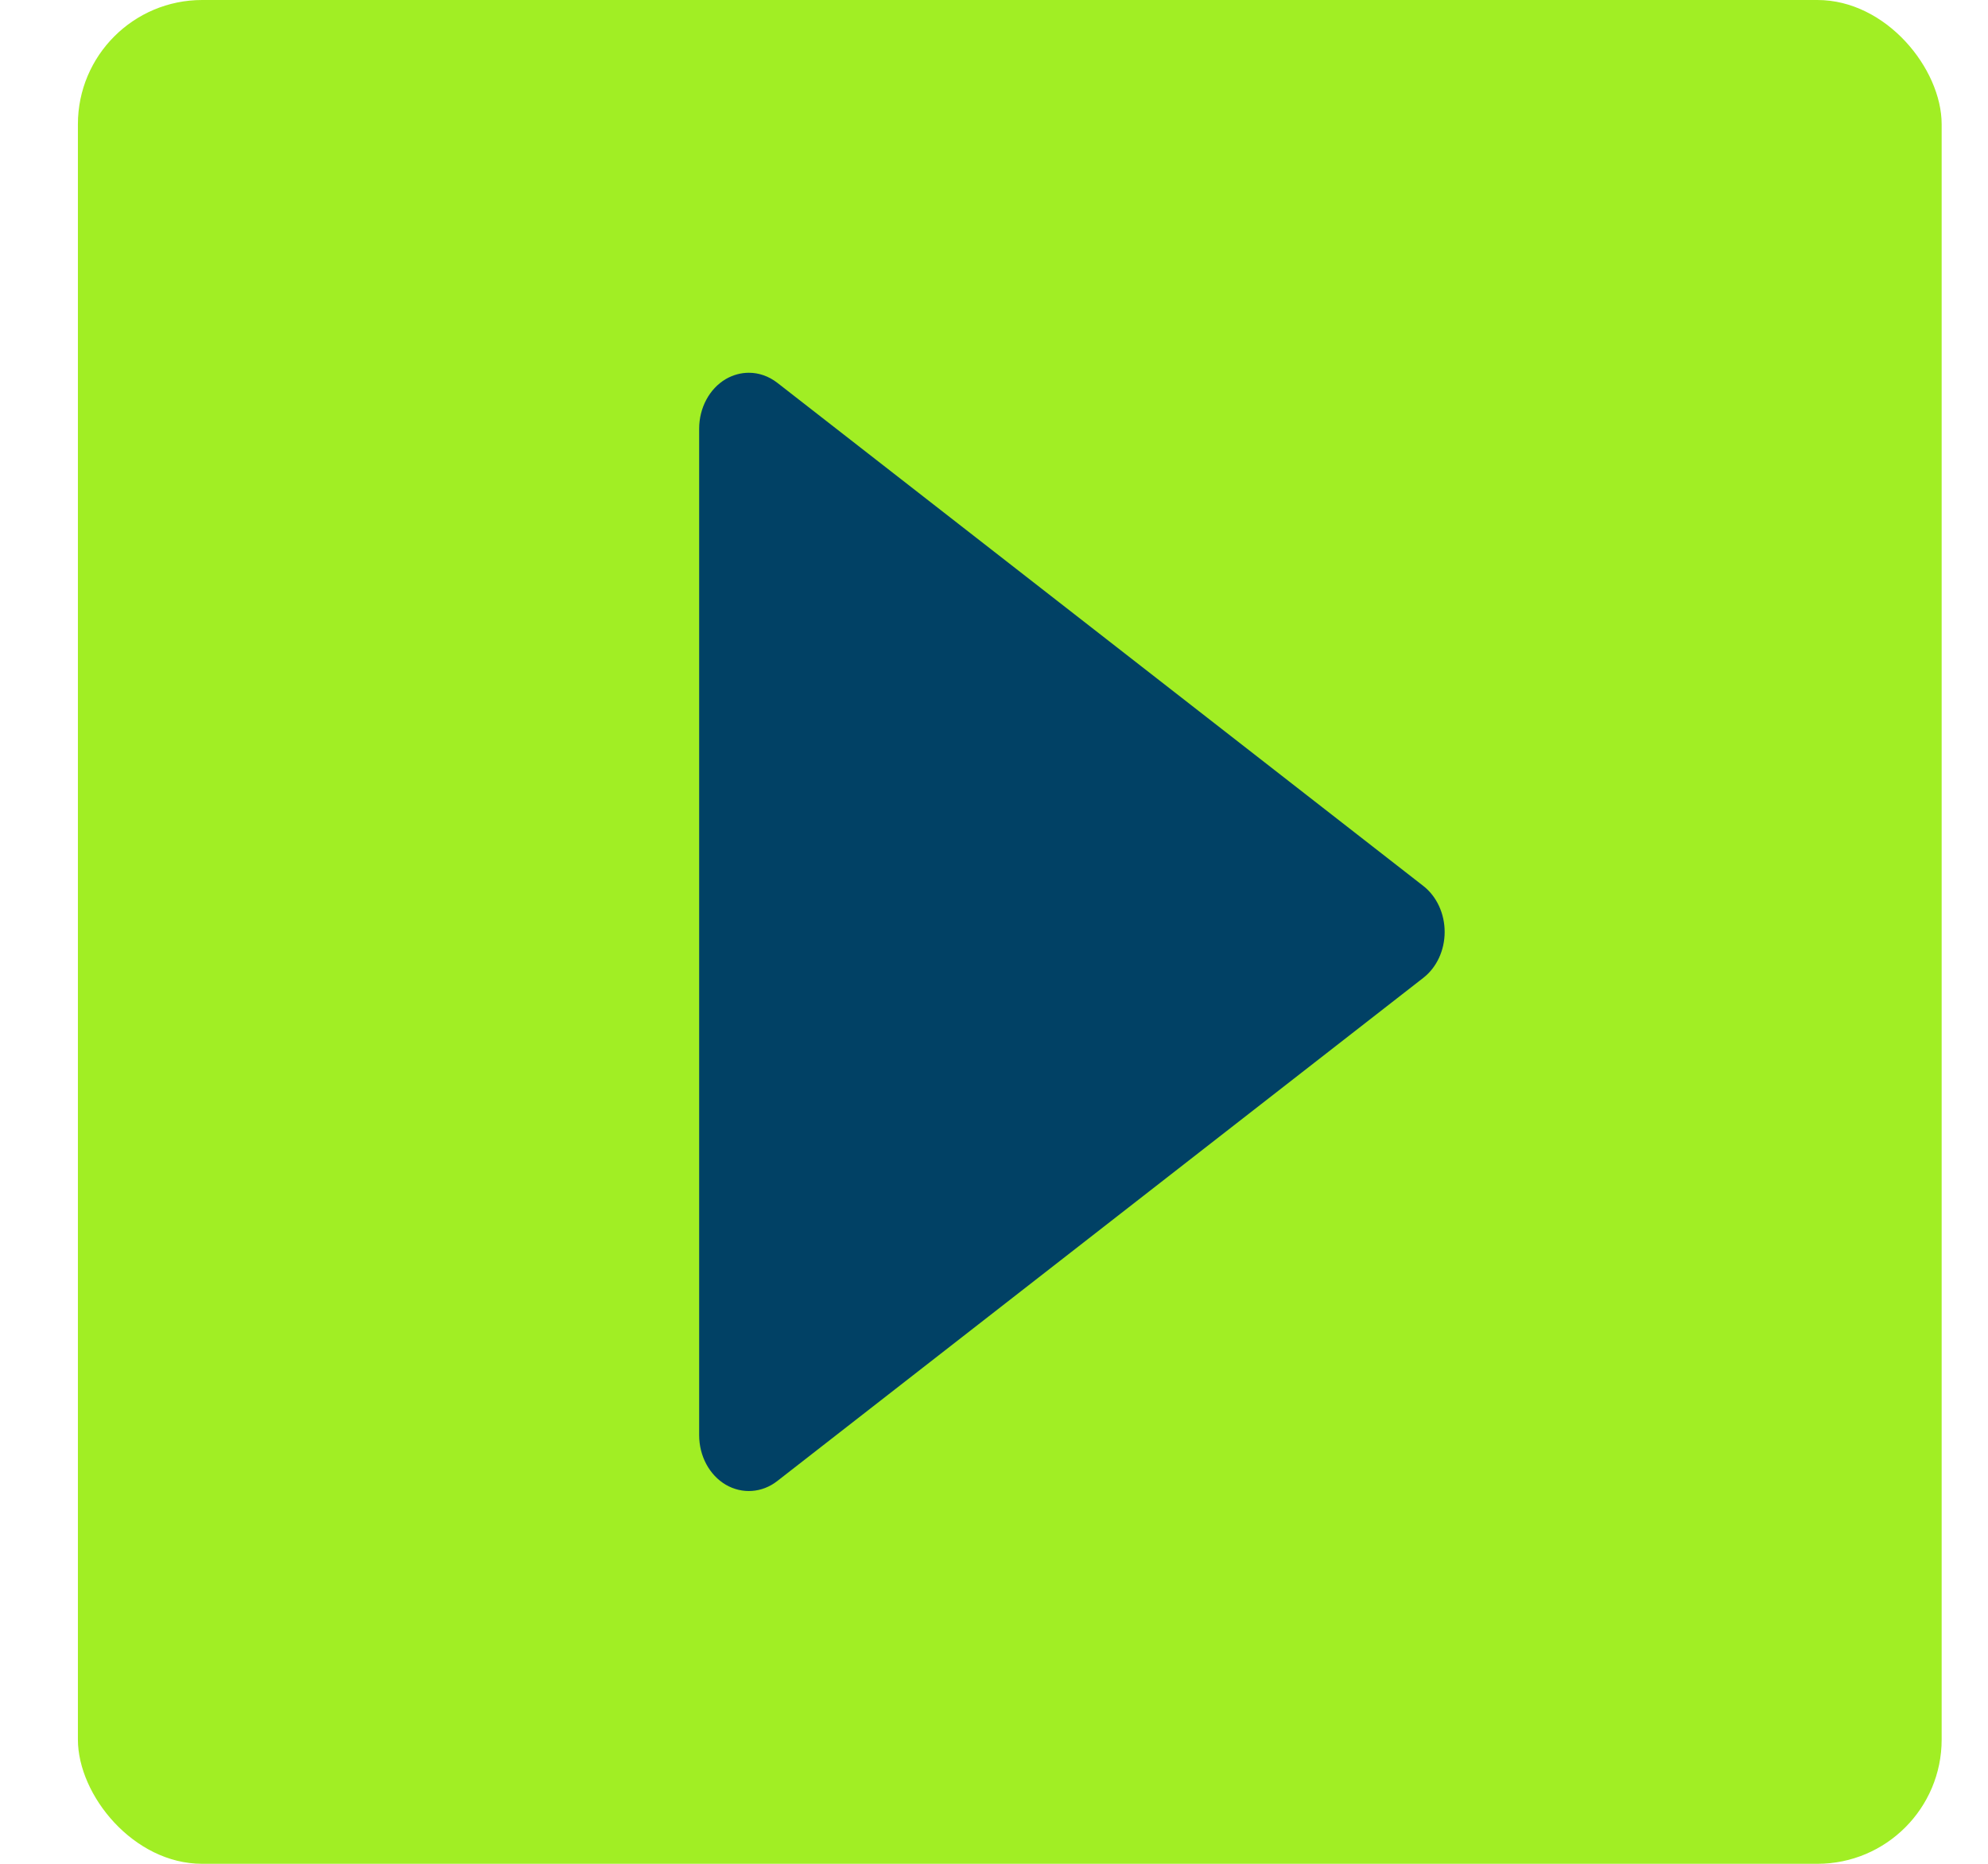 <svg width="16" height="15" viewBox="0 0 16 15" fill="none" xmlns="http://www.w3.org/2000/svg">
<rect x="0.627" width="15" height="15" rx="1" fill="#A1EE24"/>
<path d="M5.841 3.051C5.9 3.017 5.963 3 6.027 3C6.107 3 6.186 3.027 6.255 3.08L11.455 7.13C11.563 7.214 11.627 7.353 11.627 7.5C11.627 7.648 11.563 7.786 11.455 7.87L6.255 11.92C6.133 12.015 5.973 12.026 5.841 11.949C5.709 11.871 5.627 11.718 5.627 11.55V3.45C5.627 3.283 5.709 3.129 5.841 3.051Z" fill="#014165"/>
</svg>
